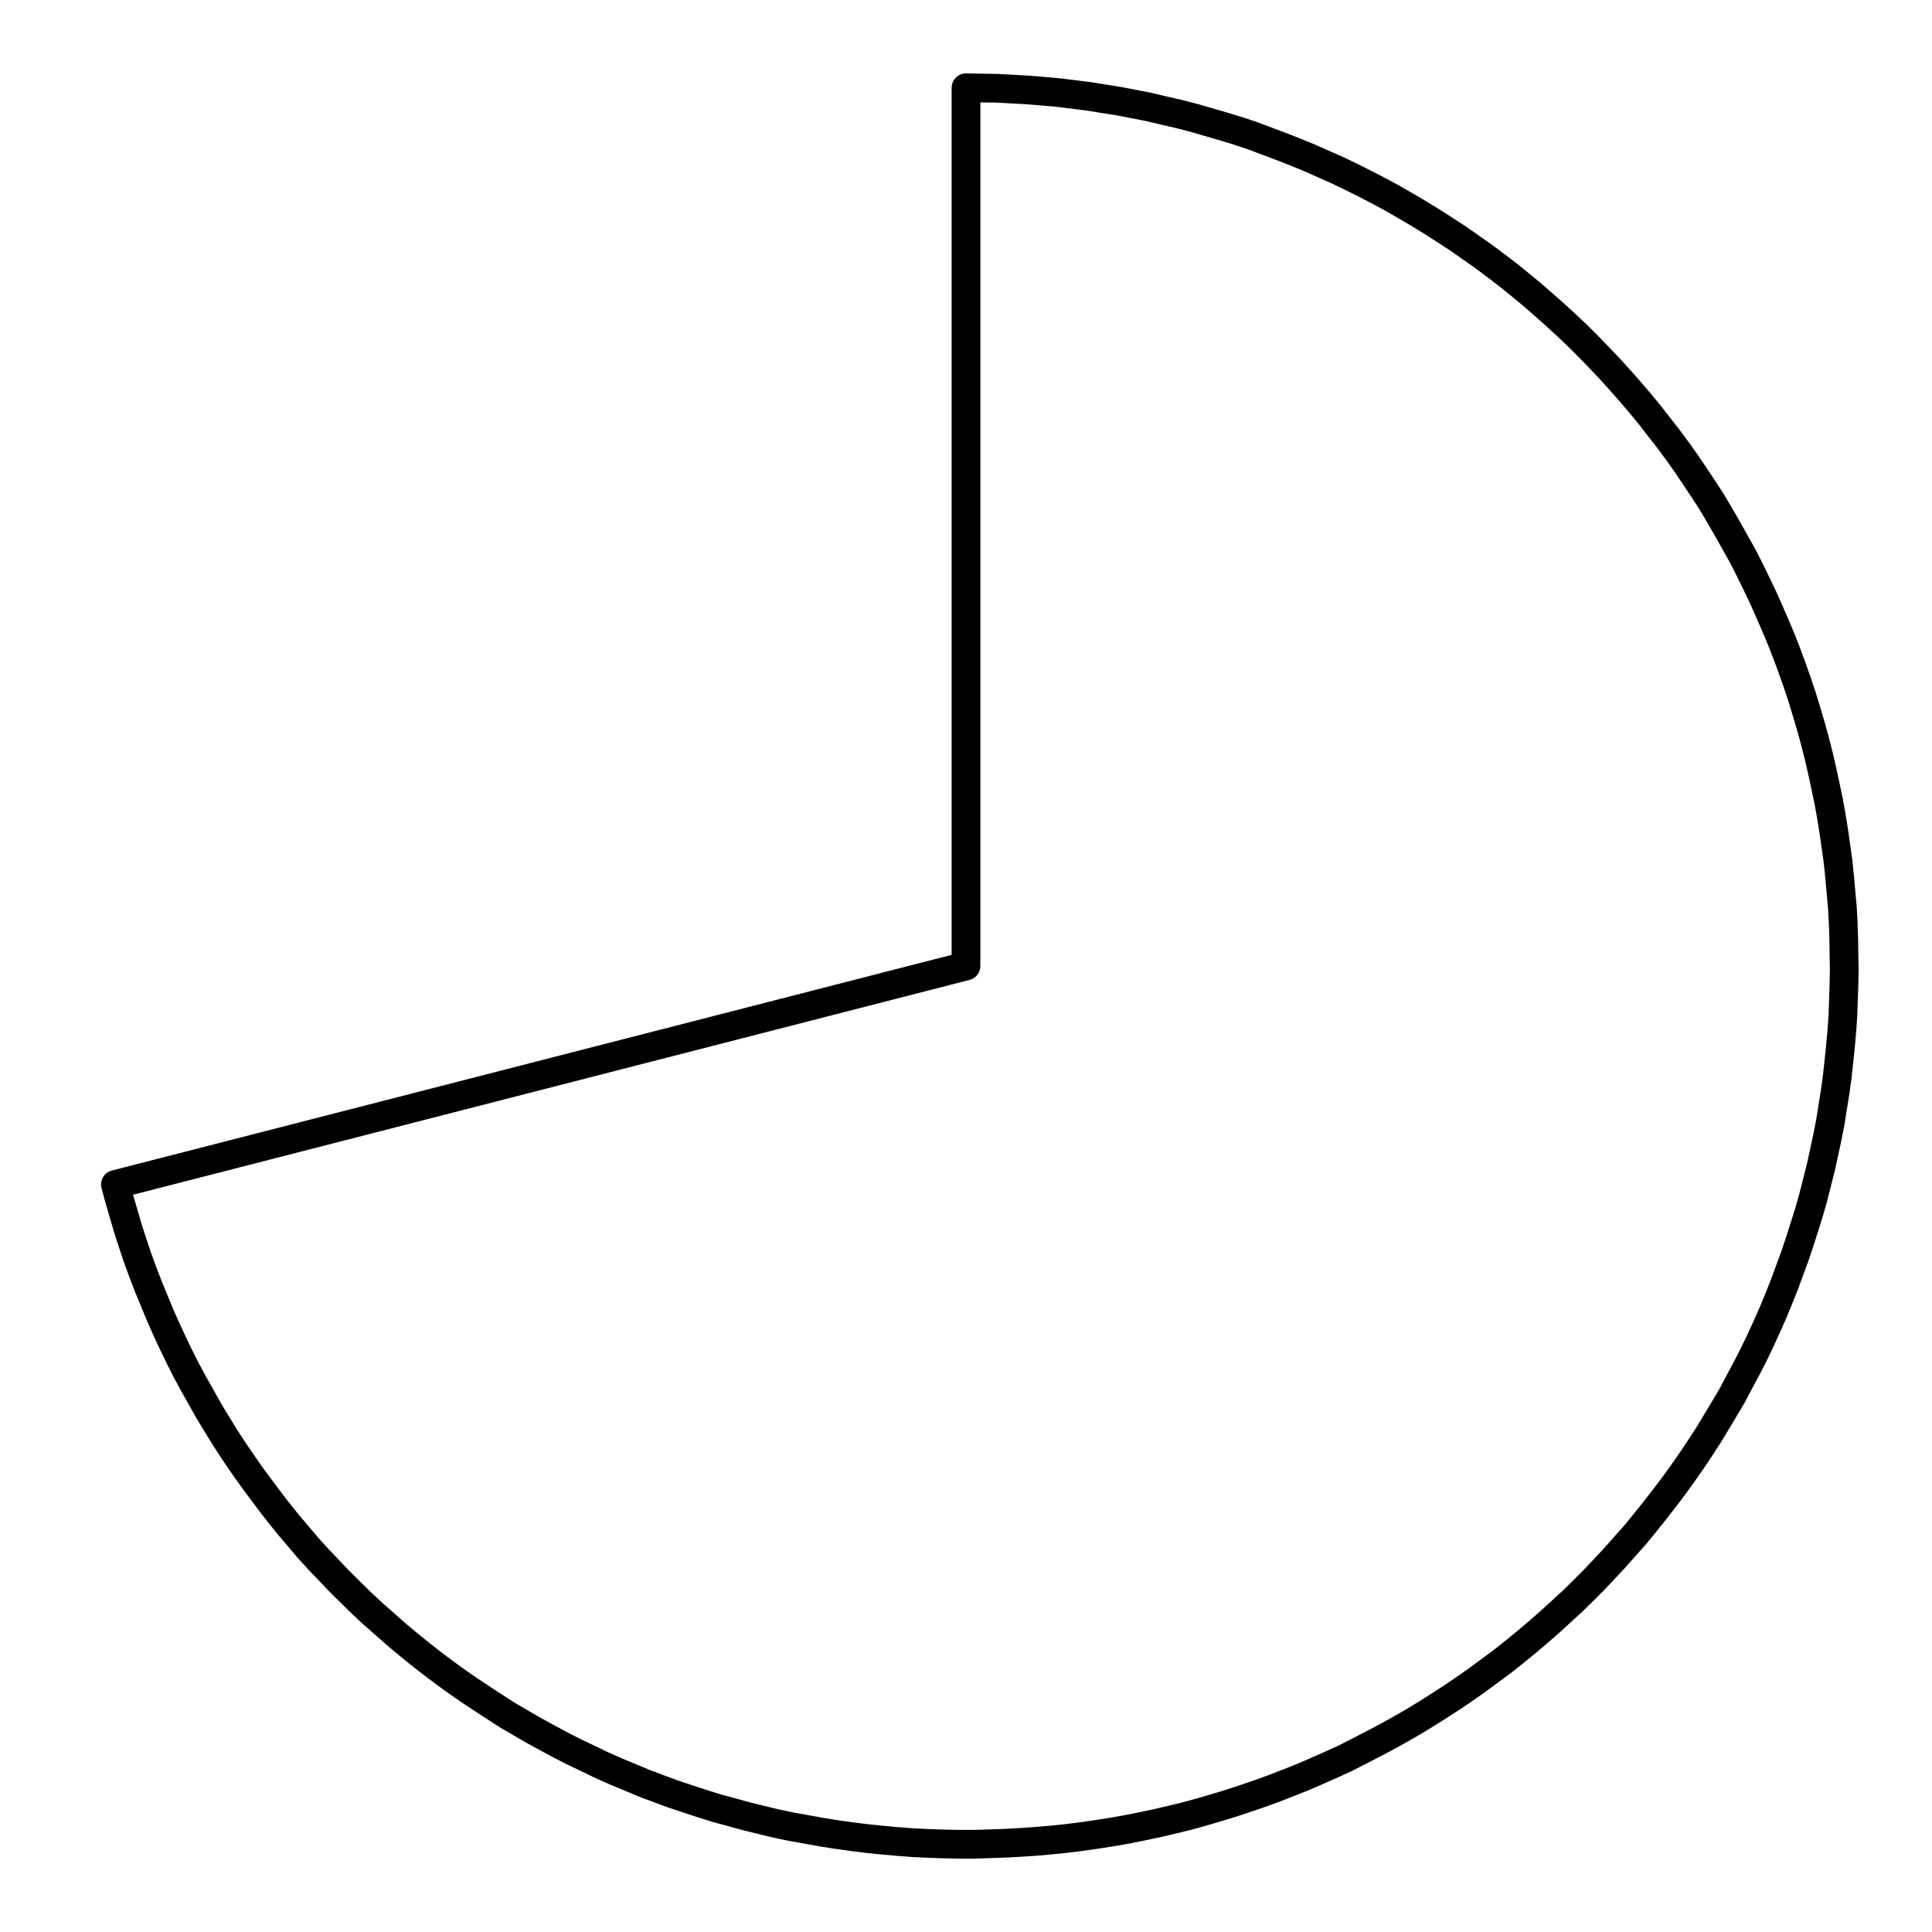 <?xml version="1.0" encoding="UTF-8"?>
<svg xmlns="http://www.w3.org/2000/svg" xmlns:xlink="http://www.w3.org/1999/xlink" width="72pt" height="72pt" viewBox="0 0 72 72" version="1.1">
<g id="surface851">
<path style="fill:none;stroke-width:1.07;stroke-linecap:round;stroke-linejoin:round;stroke:rgb(0%,0%,0%);stroke-opacity:1;stroke-miterlimit:10;" d="M 36 3.27 L 36.57 3.281 L 37.141 3.289 L 37.719 3.32 L 38.289 3.352 L 38.859 3.398 L 39.43 3.449 L 40.57 3.59 L 41.129 3.68 L 41.699 3.77 L 42.262 3.879 L 42.82 3.988 L 43.379 4.121 L 43.941 4.25 L 44.488 4.391 L 45.59 4.711 L 46.141 4.879 L 46.68 5.059 L 47.219 5.262 L 47.75 5.461 L 48.289 5.672 L 48.82 5.891 L 49.859 6.352 L 50.379 6.602 L 50.891 6.859 L 51.398 7.121 L 51.898 7.391 L 52.398 7.68 L 52.891 7.969 L 53.379 8.27 L 53.859 8.578 L 54.34 8.891 L 54.809 9.219 L 55.281 9.551 L 55.738 9.891 L 56.191 10.238 L 56.641 10.602 L 57.078 10.961 L 57.512 11.34 L 57.941 11.719 L 58.359 12.102 L 58.781 12.5 L 59.18 12.898 L 59.578 13.309 L 59.98 13.73 L 60.359 14.148 L 60.738 14.578 L 61.109 15.012 L 61.48 15.461 L 61.828 15.91 L 62.18 16.359 L 62.52 16.82 L 62.852 17.289 L 63.172 17.762 L 63.488 18.238 L 63.801 18.719 L 64.09 19.211 L 64.379 19.711 L 64.941 20.711 L 65.199 21.219 L 65.449 21.73 L 65.699 22.25 L 65.93 22.77 L 66.16 23.301 L 66.379 23.82 L 66.59 24.359 L 66.789 24.898 L 66.98 25.441 L 67.16 25.98 L 67.328 26.531 L 67.488 27.07 L 67.641 27.629 L 67.781 28.18 L 67.91 28.738 L 68.031 29.301 L 68.148 29.859 L 68.25 30.422 L 68.34 30.988 L 68.422 31.551 L 68.5 32.121 L 68.559 32.691 L 68.609 33.262 L 68.66 33.828 L 68.691 34.398 L 68.711 34.98 L 68.719 35.551 L 68.73 36.121 L 68.719 36.691 L 68.699 37.27 L 68.68 37.84 L 68.641 38.41 L 68.59 38.98 L 68.531 39.551 L 68.469 40.121 L 68.391 40.691 L 68.301 41.25 L 68.211 41.82 L 68.102 42.379 L 67.98 42.941 L 67.859 43.5 L 67.719 44.051 L 67.578 44.609 L 67.422 45.16 L 67.25 45.711 L 67.078 46.25 L 66.898 46.789 L 66.699 47.328 L 66.5 47.871 L 66.289 48.398 L 66.07 48.93 L 65.84 49.449 L 65.602 49.969 L 65.352 50.488 L 65.09 51 L 64.82 51.5 L 64.551 52.012 L 64.262 52.5 L 63.969 52.988 L 63.672 53.48 L 63.359 53.961 L 63.039 54.441 L 62.711 54.91 L 62.379 55.371 L 62.031 55.828 L 61.68 56.281 L 61.32 56.73 L 60.961 57.172 L 60.578 57.602 L 60.199 58.031 L 59.809 58.449 L 59.422 58.859 L 59.012 59.27 L 58.602 59.672 L 58.18 60.059 L 57.762 60.441 L 57.328 60.82 L 56.891 61.191 L 56.449 61.551 L 56 61.91 L 55.078 62.59 L 54.609 62.922 L 54.141 63.238 L 53.66 63.551 L 53.172 63.859 L 52.68 64.16 L 52.191 64.441 L 51.691 64.719 L 51.18 64.988 L 50.672 65.25 L 50.16 65.512 L 49.641 65.75 L 49.121 65.98 L 48.59 66.211 L 48.059 66.422 L 47.531 66.629 L 46.988 66.828 L 46.449 67.012 L 45.91 67.191 L 45.359 67.359 L 44.809 67.52 L 44.262 67.672 L 43.699 67.809 L 43.141 67.941 L 42.578 68.059 L 42.02 68.172 L 41.461 68.27 L 40.891 68.359 L 40.328 68.441 L 39.762 68.512 L 39.191 68.57 L 38.621 68.621 L 38.051 68.66 L 37.48 68.691 L 36.898 68.711 L 36.328 68.73 L 35.762 68.73 L 35.191 68.719 L 34.609 68.699 L 34.039 68.672 L 33.469 68.629 L 32.898 68.578 L 32.328 68.52 L 31.762 68.449 L 31.199 68.371 L 30.629 68.281 L 30.07 68.18 L 29.5 68.078 L 28.941 67.961 L 28.391 67.828 L 27.828 67.691 L 27.281 67.539 L 26.73 67.391 L 26.18 67.219 L 25.629 67.039 L 25.09 66.859 L 24.551 66.66 L 24.02 66.461 L 23.488 66.238 L 22.961 66.02 L 22.441 65.789 L 21.922 65.539 L 21.398 65.289 L 20.891 65.031 L 20.391 64.762 L 19.891 64.488 L 19.391 64.199 L 18.898 63.91 L 18.422 63.602 L 17.941 63.289 L 17.461 62.969 L 16.988 62.641 L 16.531 62.309 L 16.07 61.961 L 15.621 61.609 L 15.18 61.25 L 14.738 60.879 L 13.879 60.121 L 13.461 59.73 L 13.051 59.328 L 12.648 58.93 L 12.25 58.512 L 11.859 58.102 L 11.469 57.672 L 11.102 57.238 L 10.73 56.801 L 10.371 56.352 L 10.02 55.898 L 9.68 55.441 L 9.34 54.98 L 9.012 54.512 L 8.691 54.039 L 8.379 53.559 L 8.078 53.07 L 7.781 52.578 L 7.219 51.578 L 6.949 51.078 L 6.691 50.57 L 6.441 50.051 L 6.199 49.531 L 5.969 49.012 L 5.531 47.949 L 5.328 47.422 L 5.129 46.879 L 4.949 46.34 L 4.77 45.789 L 4.609 45.238 L 4.449 44.691 L 4.301 44.141 L 36 36 L 36 3.27 "/>
</g>
</svg>

